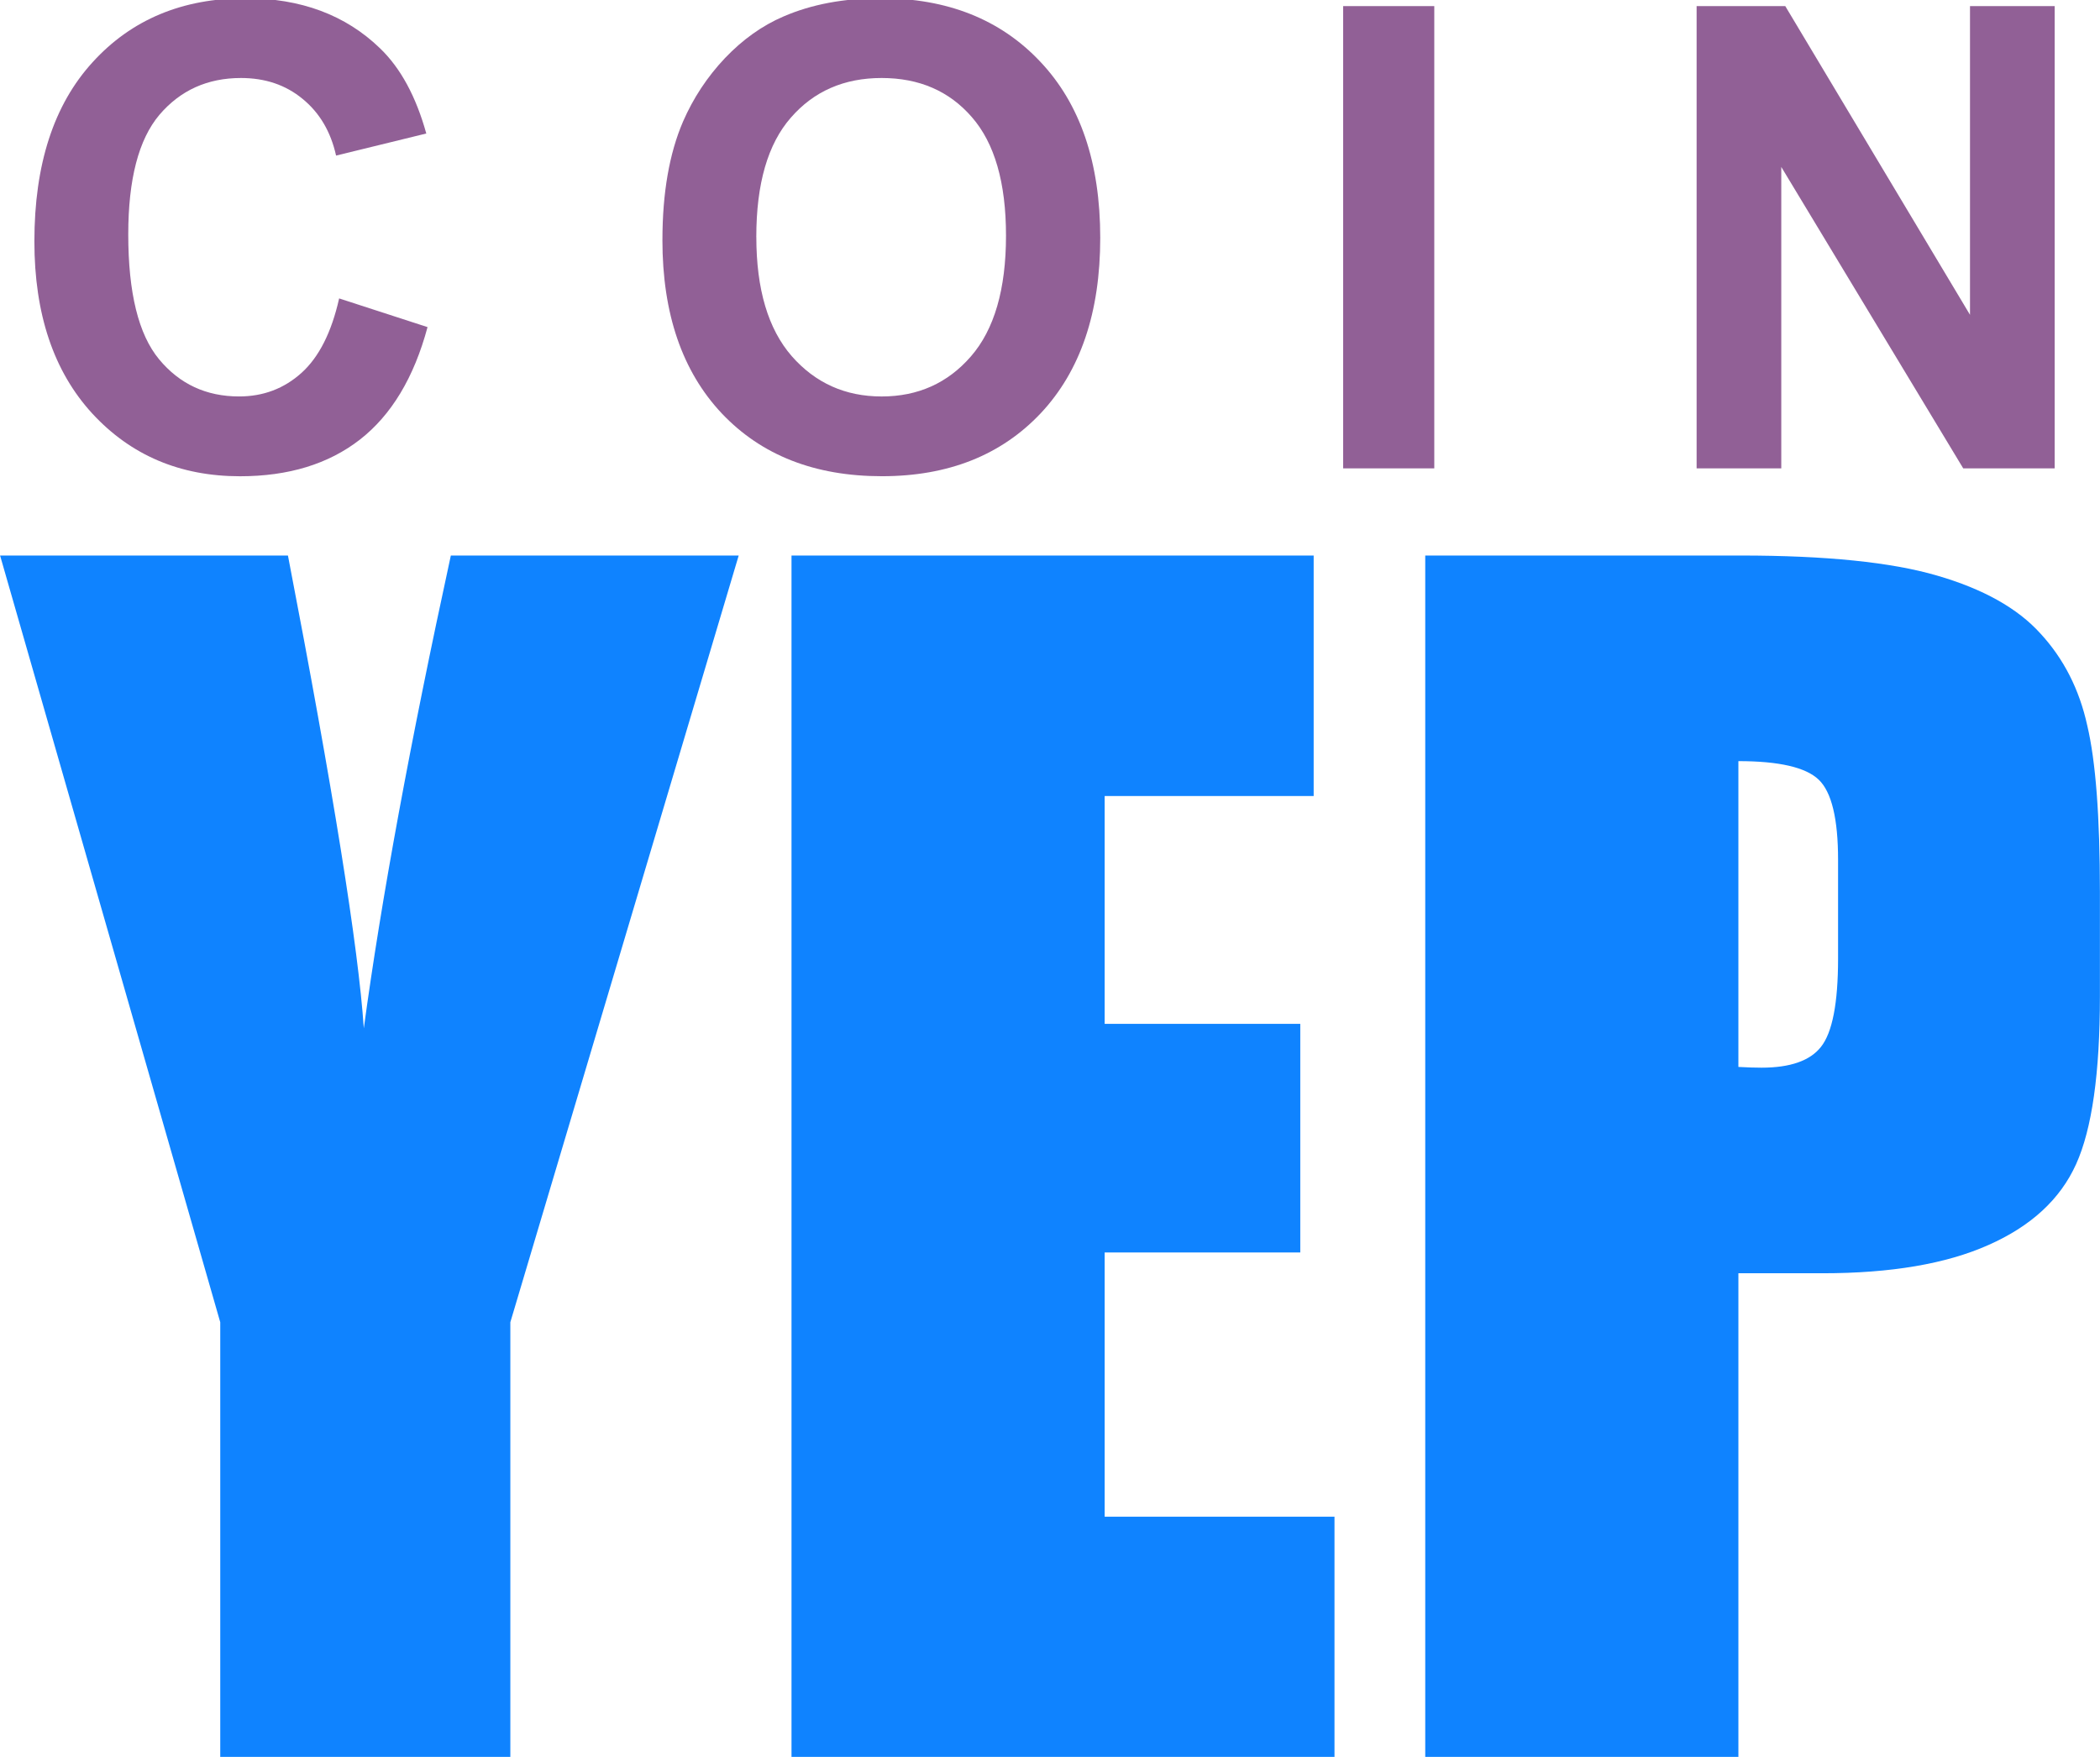 <?xml version="1.0" encoding="UTF-8" standalone="no"?>
<!-- Created with Inkscape (http://www.inkscape.org/) -->

<svg
   xmlns:dc="http://purl.org/dc/elements/1.1/"
   xmlns:cc="http://creativecommons.org/ns#"
   xmlns:rdf="http://www.w3.org/1999/02/22-rdf-syntax-ns#"
   xmlns:svg="http://www.w3.org/2000/svg"
   xmlns="http://www.w3.org/2000/svg"
   xmlns:sodipodi="http://sodipodi.sourceforge.net/DTD/sodipodi-0.dtd"
   xmlns:inkscape="http://www.inkscape.org/namespaces/inkscape"
   width="98mm"
   height="82mm"
   viewBox="0 0 98 82"
   version="1.1"
   id="svg8"
   inkscape:version="0.92.1 r15371"
   sodipodi:docname="coinyep_color.svg">
  <defs
     id="defs2" />
  <sodipodi:namedview
     id="base"
     pagecolor="#ffffff"
     bordercolor="#666666"
     borderopacity="1.0"
     inkscape:pageopacity="0.0"
     inkscape:pageshadow="2"
     inkscape:zoom="0.49497475"
     inkscape:cx="-388.56314"
     inkscape:cy="249.8968"
     inkscape:document-units="mm"
     inkscape:current-layer="text12-0"
     showgrid="false"
     inkscape:window-width="1360"
     inkscape:window-height="706"
     inkscape:window-x="1358"
     inkscape:window-y="-8"
     inkscape:window-maximized="1" />
  <g
     inkscape:label="Livello 1"
     inkscape:groupmode="layer"
     id="layer1"
     transform="translate(0,-215)">
    <g
       aria-label="YEP"
       transform="scale(1.001,0.999)"
       style="font-style:normal;font-variant:normal;font-weight:normal;font-stretch:normal;font-size:10.653px;line-height:1.25;font-family:impact;-inkscape-font-specification:impact;letter-spacing:0px;word-spacing:0px;fill:#337abf;fill-opacity:0.941;stroke:none;stroke-width:0.266"
       id="text12-0">
      <path
         d="m 34.438,241.17 -10.646,35.821 v 20.321 H 10.268 V 276.991 L 0.004,241.17 H 13.424 q 3.156,16.402 3.537,22.089 1.214,-8.981 4.057,-22.089 z"
         style="font-style:normal;font-variant:normal;font-weight:normal;font-stretch:normal;font-size:71.019px;font-family:impact;-inkscape-font-specification:impact;fill:#007bff;fill-opacity:0.941;stroke-width:0.266"
         id="path4495" />
      <path
         d="m 36.9,241.17 h 24.343 v 11.235 h -9.744 v 10.646 h 9.12 v 10.681 h -9.12 v 12.345 h 10.715 v 11.235 H 36.9 Z"
         style="font-style:normal;font-variant:normal;font-weight:normal;font-stretch:normal;font-size:71.019px;font-family:impact;-inkscape-font-specification:impact;fill:#007bff;fill-opacity:0.941;stroke-width:0.266"
         id="path4497" />
      <path
         d="m 66.445,241.17 h 14.703 q 5.964,0 9.155,0.936 3.225,0.936 4.82,2.705 1.63,1.769 2.185,4.3 0.59,2.497 0.59,7.768 v 4.889 q 0,5.375 -1.11,7.837 -1.11,2.462 -4.092,3.78 -2.948,1.318 -7.733,1.318 h -3.919 v 22.609 H 66.445 Z m 14.599,9.606 v 14.287 q 0.624,0.035 1.075,0.035 2.011,0 2.774,-0.971 0.798,-1.006 0.798,-4.127 v -4.612 q 0,-2.878 -0.902,-3.745 -0.902,-0.867 -3.745,-0.867 z"
         style="font-style:normal;font-variant:normal;font-weight:normal;font-stretch:normal;font-size:71.019px;font-family:impact;-inkscape-font-specification:impact;fill:#007bff;fill-opacity:0.941;stroke-width:0.266"
         id="path4499" />
    </g>
    <g
       aria-label="C O I N"
       transform="scale(0.988,1.012)"
       style="font-style:normal;font-variant:normal;font-weight:bold;font-stretch:normal;font-size:27.967px;line-height:1.25;font-family:arial;-inkscape-font-specification:'arial Bold';letter-spacing:0px;word-spacing:0px;fill:#000000;fill-opacity:1;stroke:none;stroke-width:0.263"
       id="text16-3">
      <path
         d="m 16.02,226.214 4.174,1.323 q -0.96,3.49 -3.199,5.192 -2.225,1.687 -5.657,1.687 -4.246,0 -6.98,-2.894 -2.734,-2.908 -2.734,-7.94 0,-5.322 2.748,-8.26 2.748,-2.952 7.227,-2.952 3.912,0 6.355,2.312 1.454,1.367 2.181,3.926 l -4.261,1.018 q -0.378,-1.658 -1.585,-2.618 -1.192,-0.96 -2.908,-0.96 -2.37,0 -3.854,1.701 -1.469,1.701 -1.469,5.511 0,4.043 1.454,5.759 1.454,1.716 3.781,1.716 1.716,0 2.952,-1.091 1.236,-1.091 1.774,-3.432 z"
         style="font-style:normal;font-variant:normal;font-weight:bold;font-stretch:normal;font-size:29.782px;font-family:arial;-inkscape-font-specification:'arial Bold';fill:#8a568f;fill-opacity:0.941;stroke-width:0.263"
         id="path4486" />
      <path
         d="m 31.289,223.523 q 0,-3.257 0.974,-5.468 0.727,-1.629 1.978,-2.923 1.265,-1.294 2.763,-1.92 1.992,-0.843 4.595,-0.843 4.712,0 7.533,2.923 2.836,2.923 2.836,8.129 0,5.162 -2.807,8.085 -2.807,2.908 -7.504,2.908 -4.755,0 -7.562,-2.894 -2.807,-2.908 -2.807,-7.998 z m 4.435,-0.145 q 0,3.621 1.672,5.497 1.672,1.861 4.246,1.861 2.574,0 4.217,-1.847 1.658,-1.861 1.658,-5.57 0,-3.665 -1.614,-5.468 -1.6,-1.803 -4.261,-1.803 -2.661,0 -4.29,1.832 -1.629,1.818 -1.629,5.497 z"
         style="font-style:normal;font-variant:normal;font-weight:bold;font-stretch:normal;font-size:29.782px;font-family:arial;-inkscape-font-specification:'arial Bold';fill:#8a568f;fill-opacity:0.941;stroke-width:0.263"
         id="path4488" />
      <path
         d="m 63.442,234.052 v -21.319 h 4.304 V 234.052 Z"
         style="font-style:normal;font-variant:normal;font-weight:bold;font-stretch:normal;font-size:29.782px;font-family:arial;-inkscape-font-specification:'arial Bold';fill:#8a568f;fill-opacity:0.941;stroke-width:0.263"
         id="path4490" />
      <path
         d="m 80.137,234.052 v -21.319 h 4.188 l 8.725,14.237 v -14.237 h 3.999 V 234.052 H 92.73 L 84.136,220.15 V 234.052 Z"
         style="font-style:normal;font-variant:normal;font-weight:bold;font-stretch:normal;font-size:29.782px;font-family:arial;-inkscape-font-specification:'arial Bold';fill:#8a568f;fill-opacity:0.941;stroke-width:0.263"
         id="path4492" />
    </g>
  </g>
</svg>

